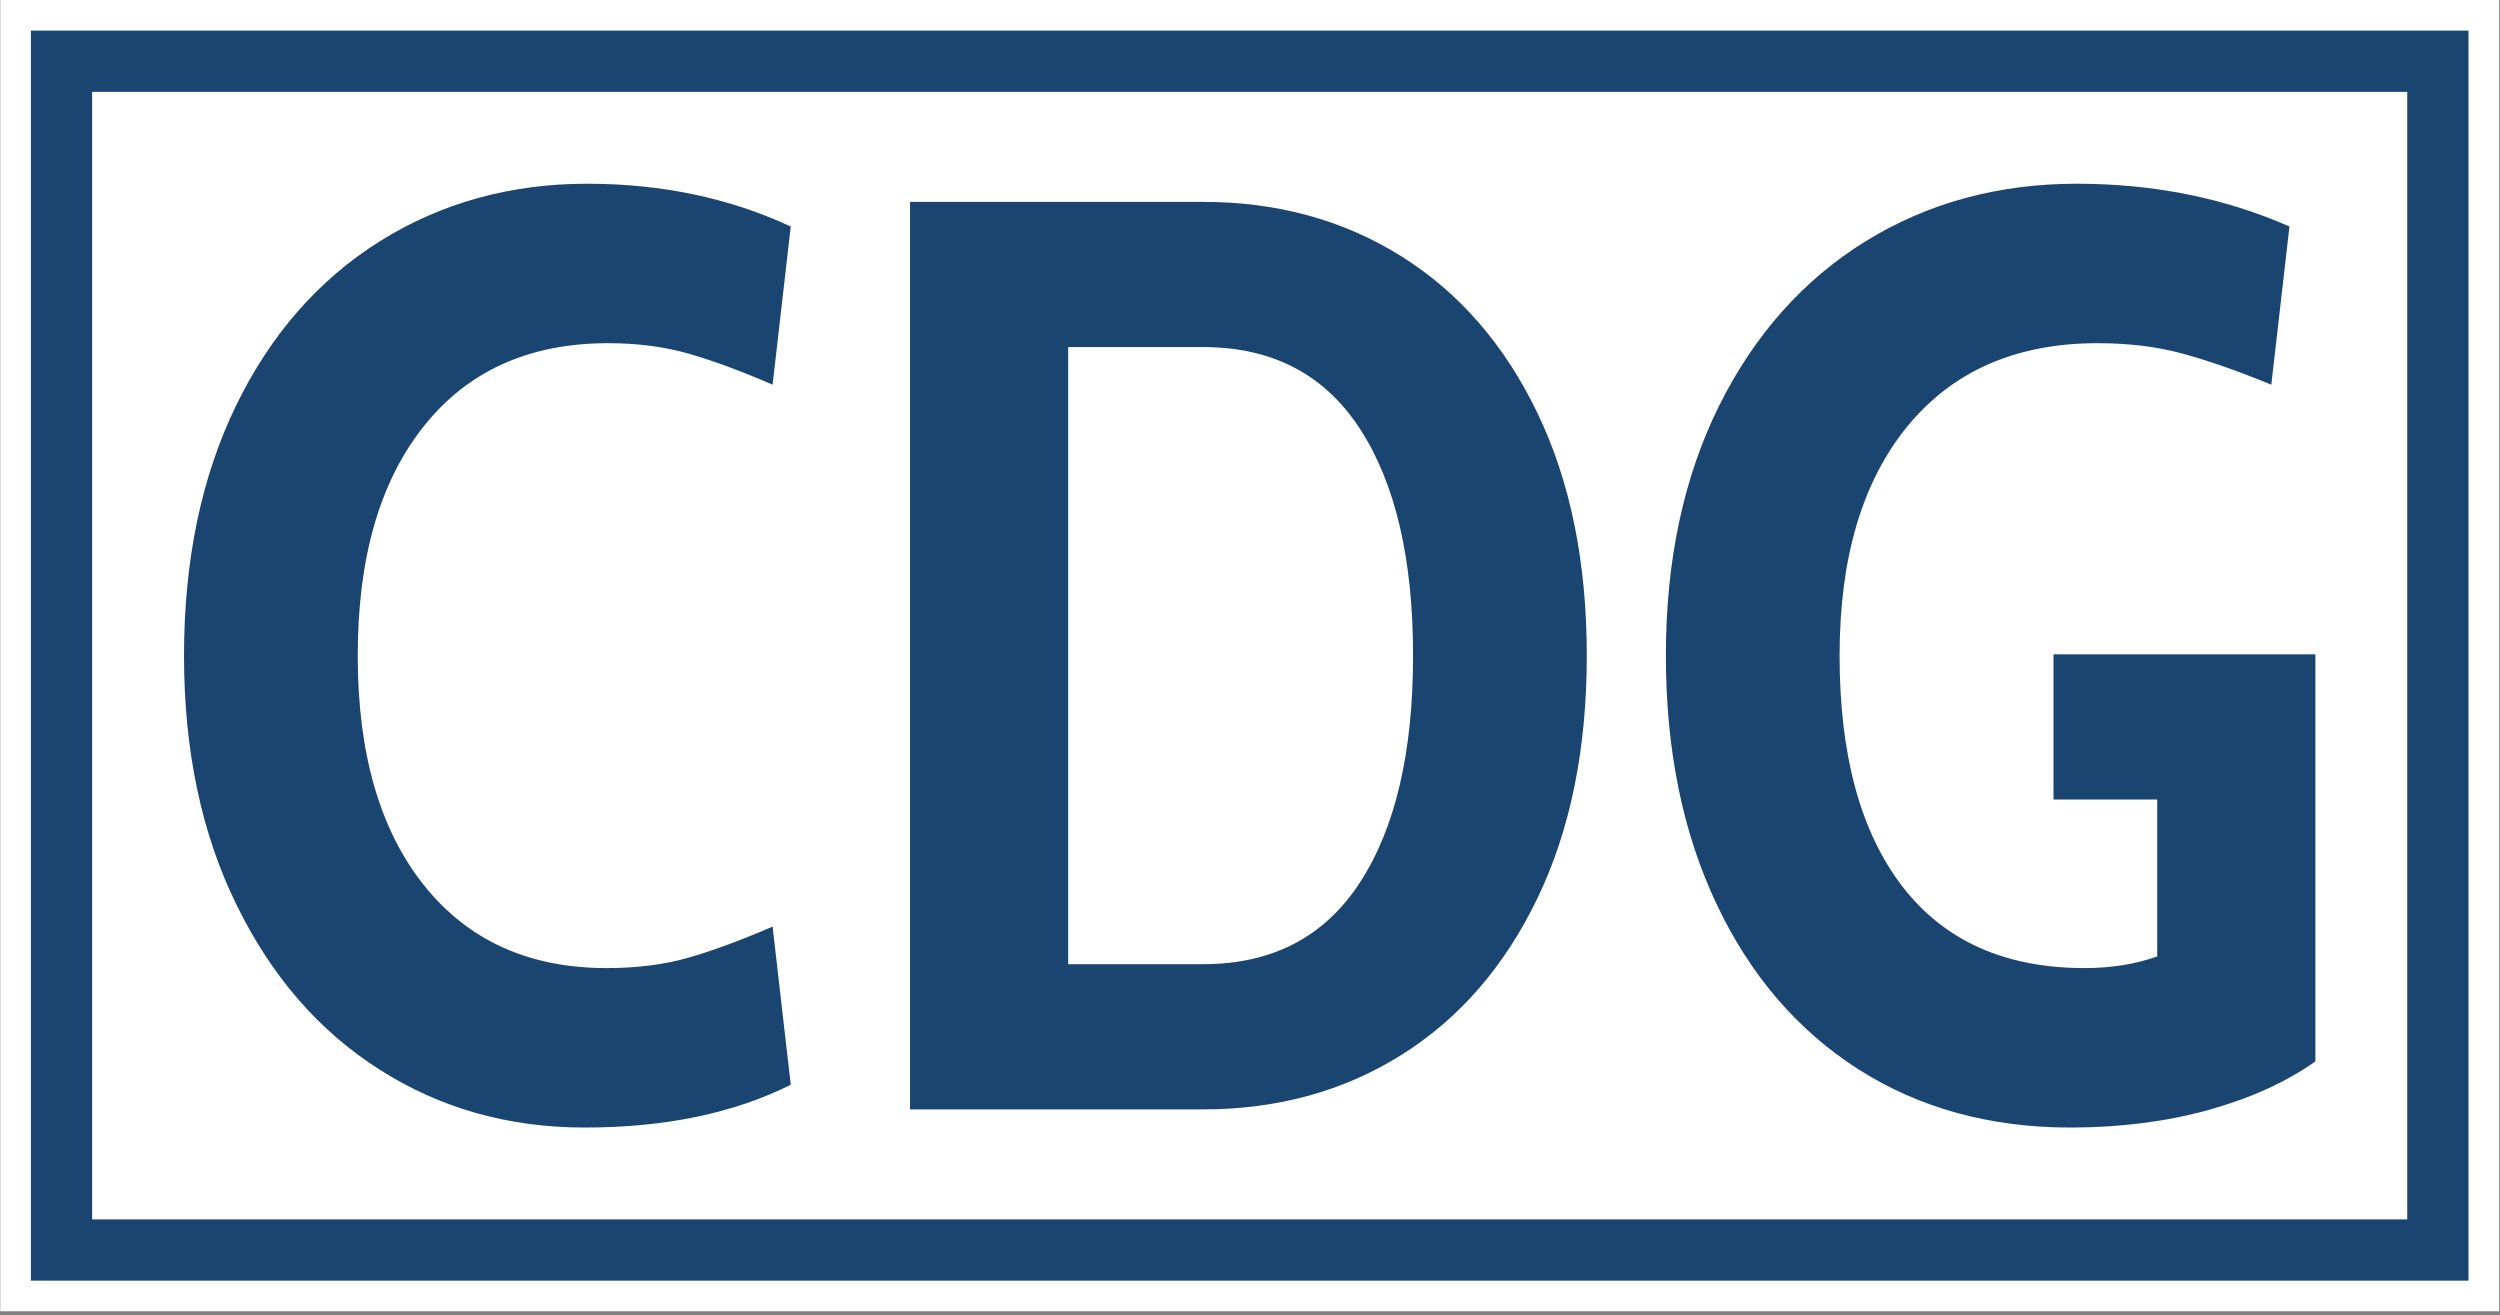 <svg xmlns="http://www.w3.org/2000/svg" version="1.1" xmlns:xlink="http://www.w3.org/1999/xlink" xmlns:svgjs="http://svgjs.dev/svgjs" width="1000" height="526" viewBox="0 0 1000 526"><rect x="0" y="0" width="1000" height="526" fill="#808080" stroke="none"/><g transform="matrix(1,0,0,1,-0.119,-0.744)"><svg viewBox="0 0 268 141" data-background-color="#ffffff" preserveAspectRatio="xMidYMid meet" height="526" width="1000" xmlns="http://www.w3.org/2000/svg" xmlns:xlink="http://www.w3.org/1999/xlink"><g id="tight-bounds" transform="matrix(1,0,0,1,0.032,0.199)"><svg viewBox="0 0 267.936 140.601" height="140.601" width="267.936"><g><svg viewBox="0 0 267.936 140.601" height="140.601" width="267.936"><g><svg viewBox="0 0 267.936 140.601" height="140.601" width="267.936"><g><path d="M0 140.601v-140.601h267.936v140.601z" fill="#ffffff" stroke="transparent" stroke-width="0" rx="0%" data-fill-palette-color="tertiary"></path><path d="M3.283 137.317v-134.034h261.37v134.034z" fill="#1b4571" stroke="transparent" stroke-width="0" rx="0%" data-fill-palette-color="quaternary"></path><path d="M9.85 130.751v-120.901h248.236v120.901z" fill="#ffffff" stroke="transparent" stroke-width="0" data-fill-palette-color="tertiary"></path></g><g transform="matrix(1,0,0,1,19.7,19.7)" id="textblocktransform"><svg viewBox="0 0 228.536 101.201" height="101.201" width="228.536" id="textblock"><g><svg viewBox="0 0 228.536 101.201" height="101.201" width="228.536"><g transform="matrix(1,0,0,1,0,0)"><svg width="228.536" viewBox="1.5 -35.7 82.2 36.4" height="101.201" data-palette-color="#1b4571"><path d="M16.95 0.7Q12.55 0.7 9.05-1.53 5.55-3.75 3.53-7.88 1.5-12 1.5-17.5L1.5-17.5Q1.5-23 3.5-27.13 5.5-31.25 9.05-33.48 12.6-35.7 17.05-35.7L17.05-35.7Q21.35-35.7 24.9-34.05L24.9-34.05 24.2-27.95Q22.35-28.75 20.95-29.15 19.55-29.55 17.85-29.55L17.85-29.55Q13.3-29.55 10.75-26.35 8.2-23.15 8.2-17.5L8.2-17.5Q8.2-11.85 10.75-8.65 13.3-5.45 17.8-5.45L17.8-5.45Q19.55-5.45 20.95-5.85 22.35-6.25 24.2-7.05L24.2-7.05 24.9-0.95Q21.6 0.7 16.95 0.7L16.95 0.7ZM29.5 0L29.5-35 40.8-35Q45.1-35 48.45-32.9 51.8-30.8 53.7-26.85 55.6-22.9 55.6-17.5L55.6-17.5Q55.6-12.1 53.7-8.15 51.8-4.2 48.45-2.1 45.1 0 40.8 0L40.8 0 29.5 0ZM35.6-5.6L40.8-5.6Q44.8-5.6 46.85-8.75 48.9-11.9 48.9-17.5L48.9-17.5Q48.9-23.1 46.85-26.25 44.8-29.4 40.8-29.4L40.8-29.4 35.6-29.4 35.6-5.6ZM74.25 0.7Q69.6 0.7 66.07-1.55 62.55-3.8 60.6-7.93 58.65-12.05 58.65-17.5L58.65-17.5Q58.65-23 60.7-27.13 62.75-31.25 66.35-33.48 69.95-35.7 74.5-35.7L74.5-35.7Q78.95-35.7 82.7-34.05L82.7-34.05 82-27.95Q80.05-28.75 78.57-29.15 77.1-29.55 75.3-29.55L75.3-29.55Q70.6-29.55 67.97-26.35 65.35-23.15 65.35-17.5L65.35-17.5Q65.35-11.75 67.77-8.6 70.2-5.45 74.8-5.45L74.8-5.45Q76.35-5.45 77.6-5.9L77.6-5.9 77.6-11.95 73.6-11.95 73.6-17.55 83.7-17.55 83.7-1.85Q82-0.65 79.55 0.03 77.1 0.7 74.25 0.7L74.25 0.7Z" opacity="1" transform="matrix(1,0,0,1,0,0)" fill="#1b4571" class="wordmark-text-0" data-fill-palette-color="quaternary" id="text-0"></path></svg></g></svg></g></svg></g></svg></g><g></g></svg></g><defs></defs></svg><rect width="267.936" height="140.601" fill="none" stroke="none" visibility="hidden"></rect></g></svg></g></svg>